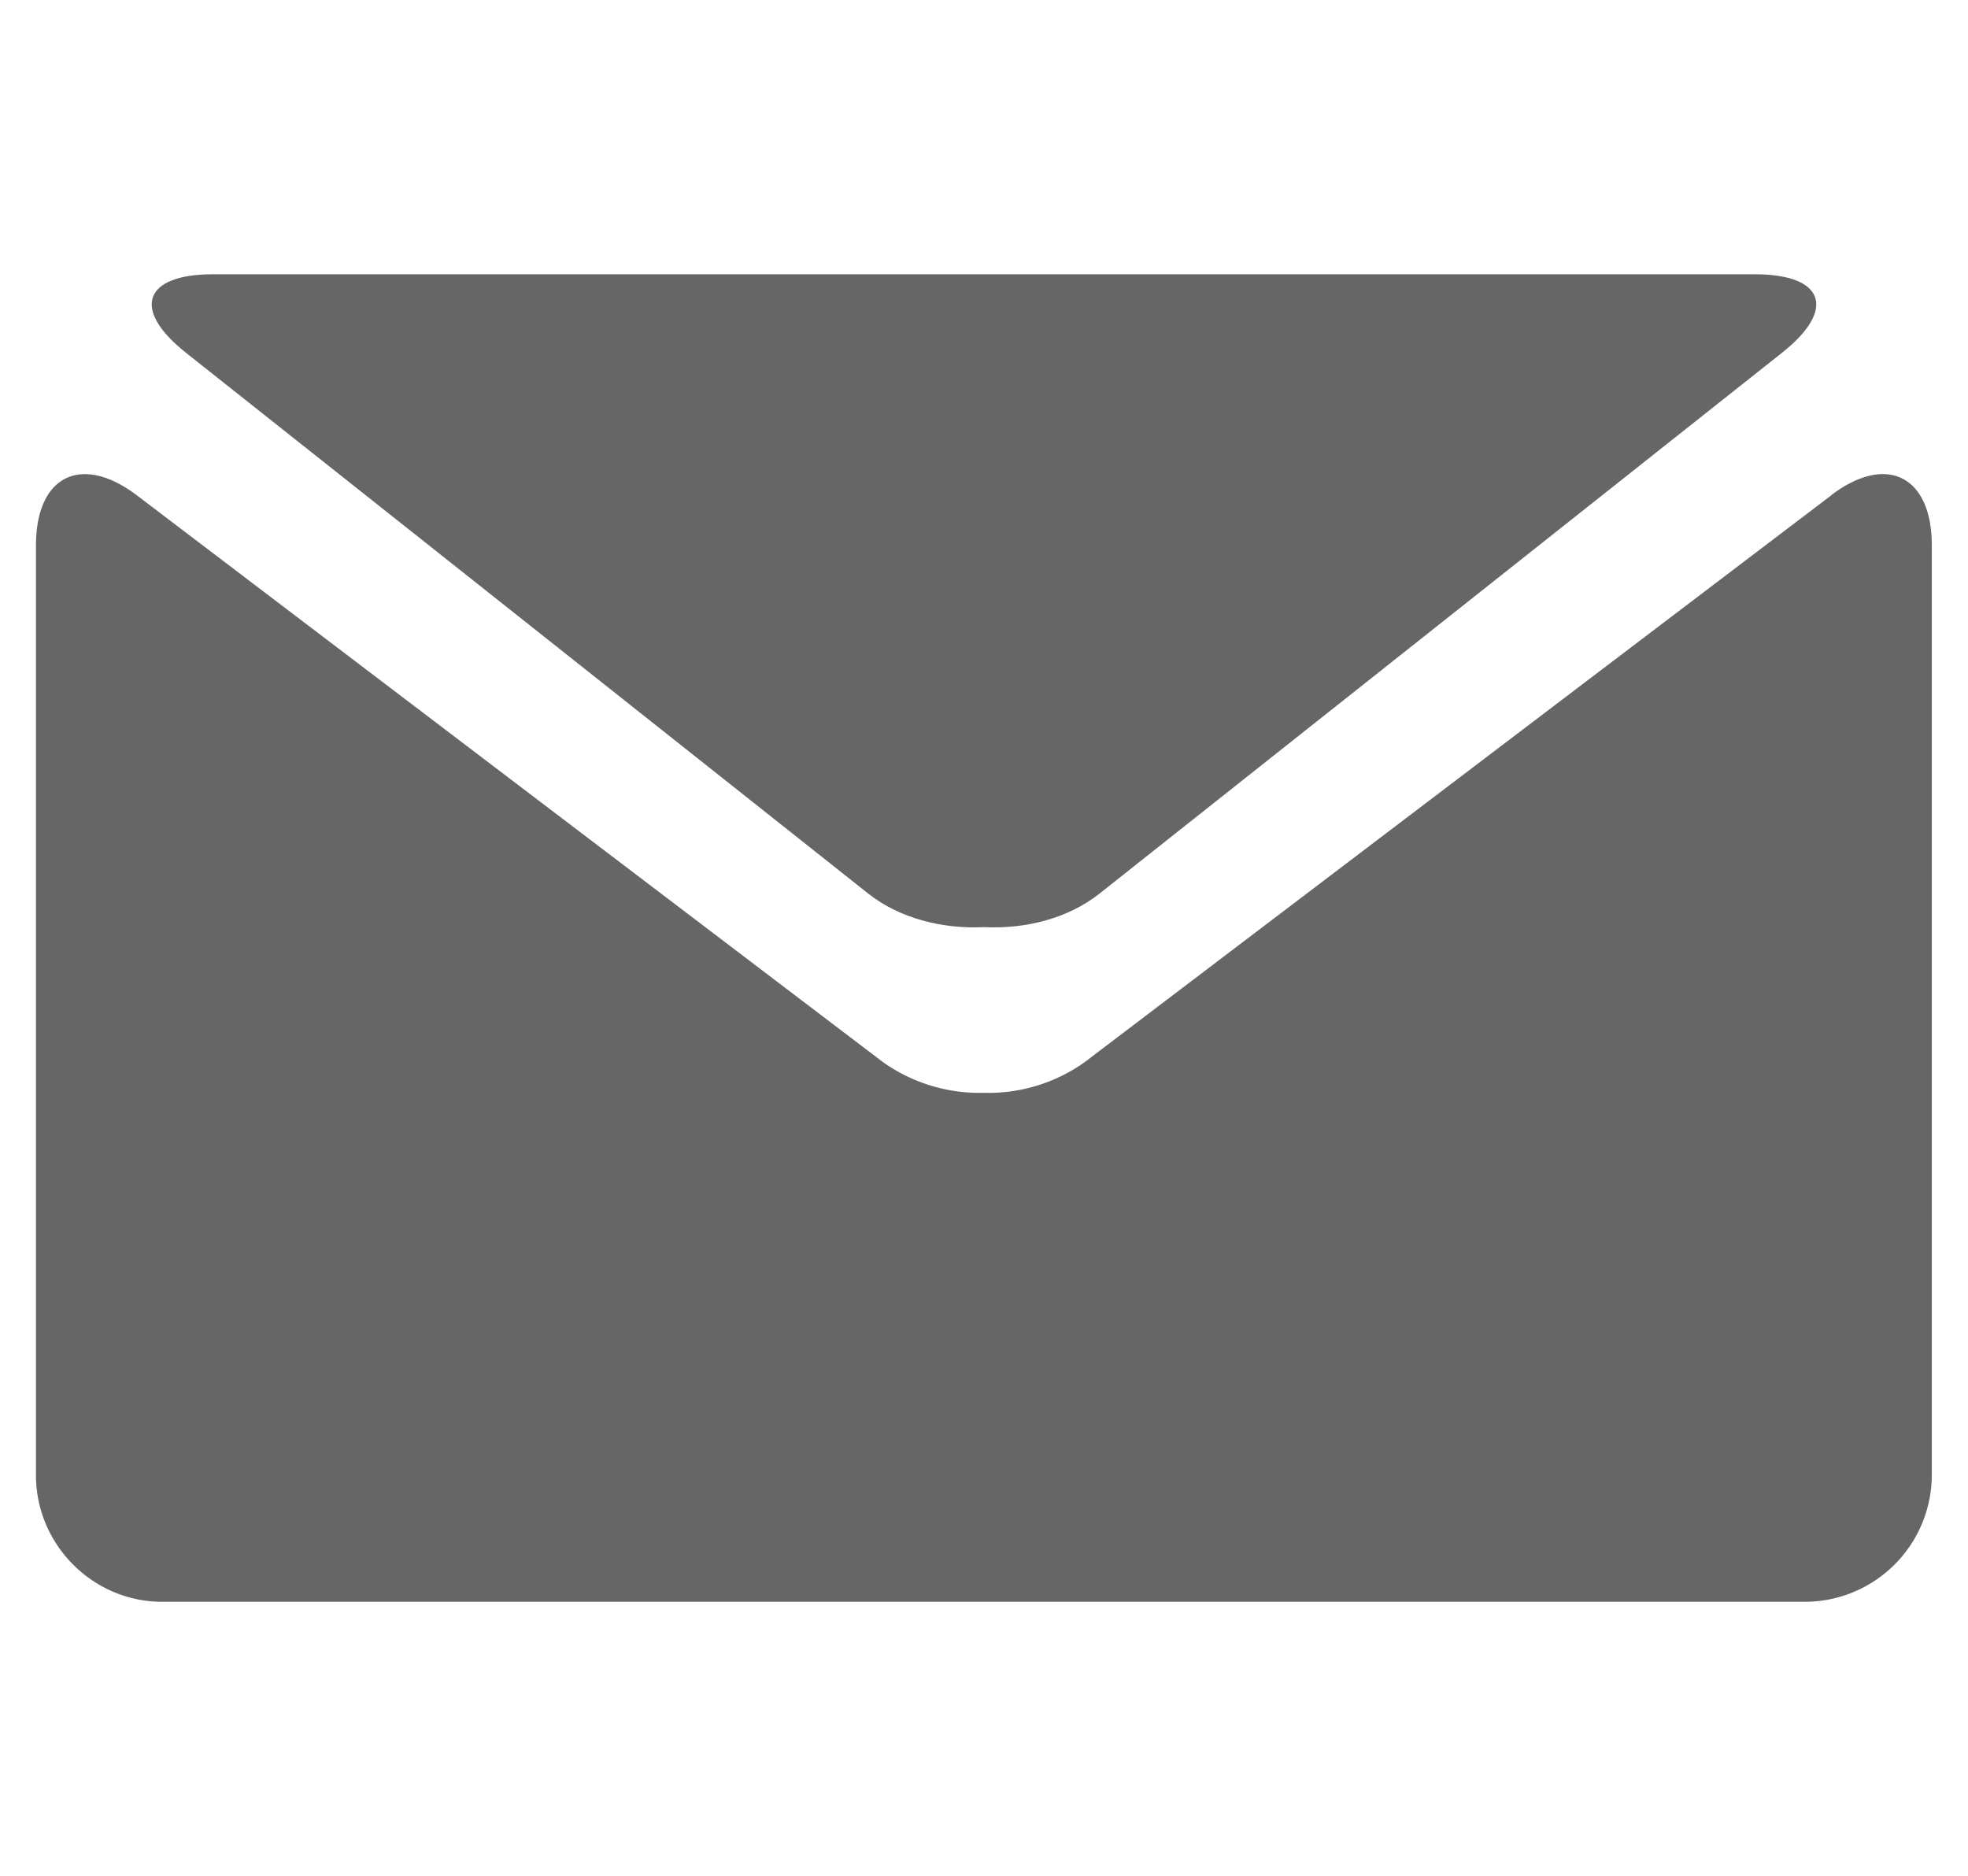 <svg version="1" xmlns="http://www.w3.org/2000/svg" width="17.343" height="16.531" viewBox="0 0 17.343 16.531"><g fill="#666"><path d="M1.638 3.108l6.018 4.77c.273.214.65.31 1.014.292.366.018.74-.076 1.016-.293l6.02-4.77c.48-.38.372-.69-.24-.69H1.875c-.61 0-.718.31-.238.69zm0 0"/><path d="M16.138 4.365L9.558 9.36a1.46 1.46 0 0 1-.886.27 1.472 1.472 0 0 1-.89-.27L1.205 4.364c-.49-.37-.888-.17-.888.442V13c0 .61.5 1.115 1.112 1.115h14.48a1.12 1.12 0 0 0 1.115-1.116V4.806c0-.613-.4-.812-.887-.442zm0 0"/></g></svg>